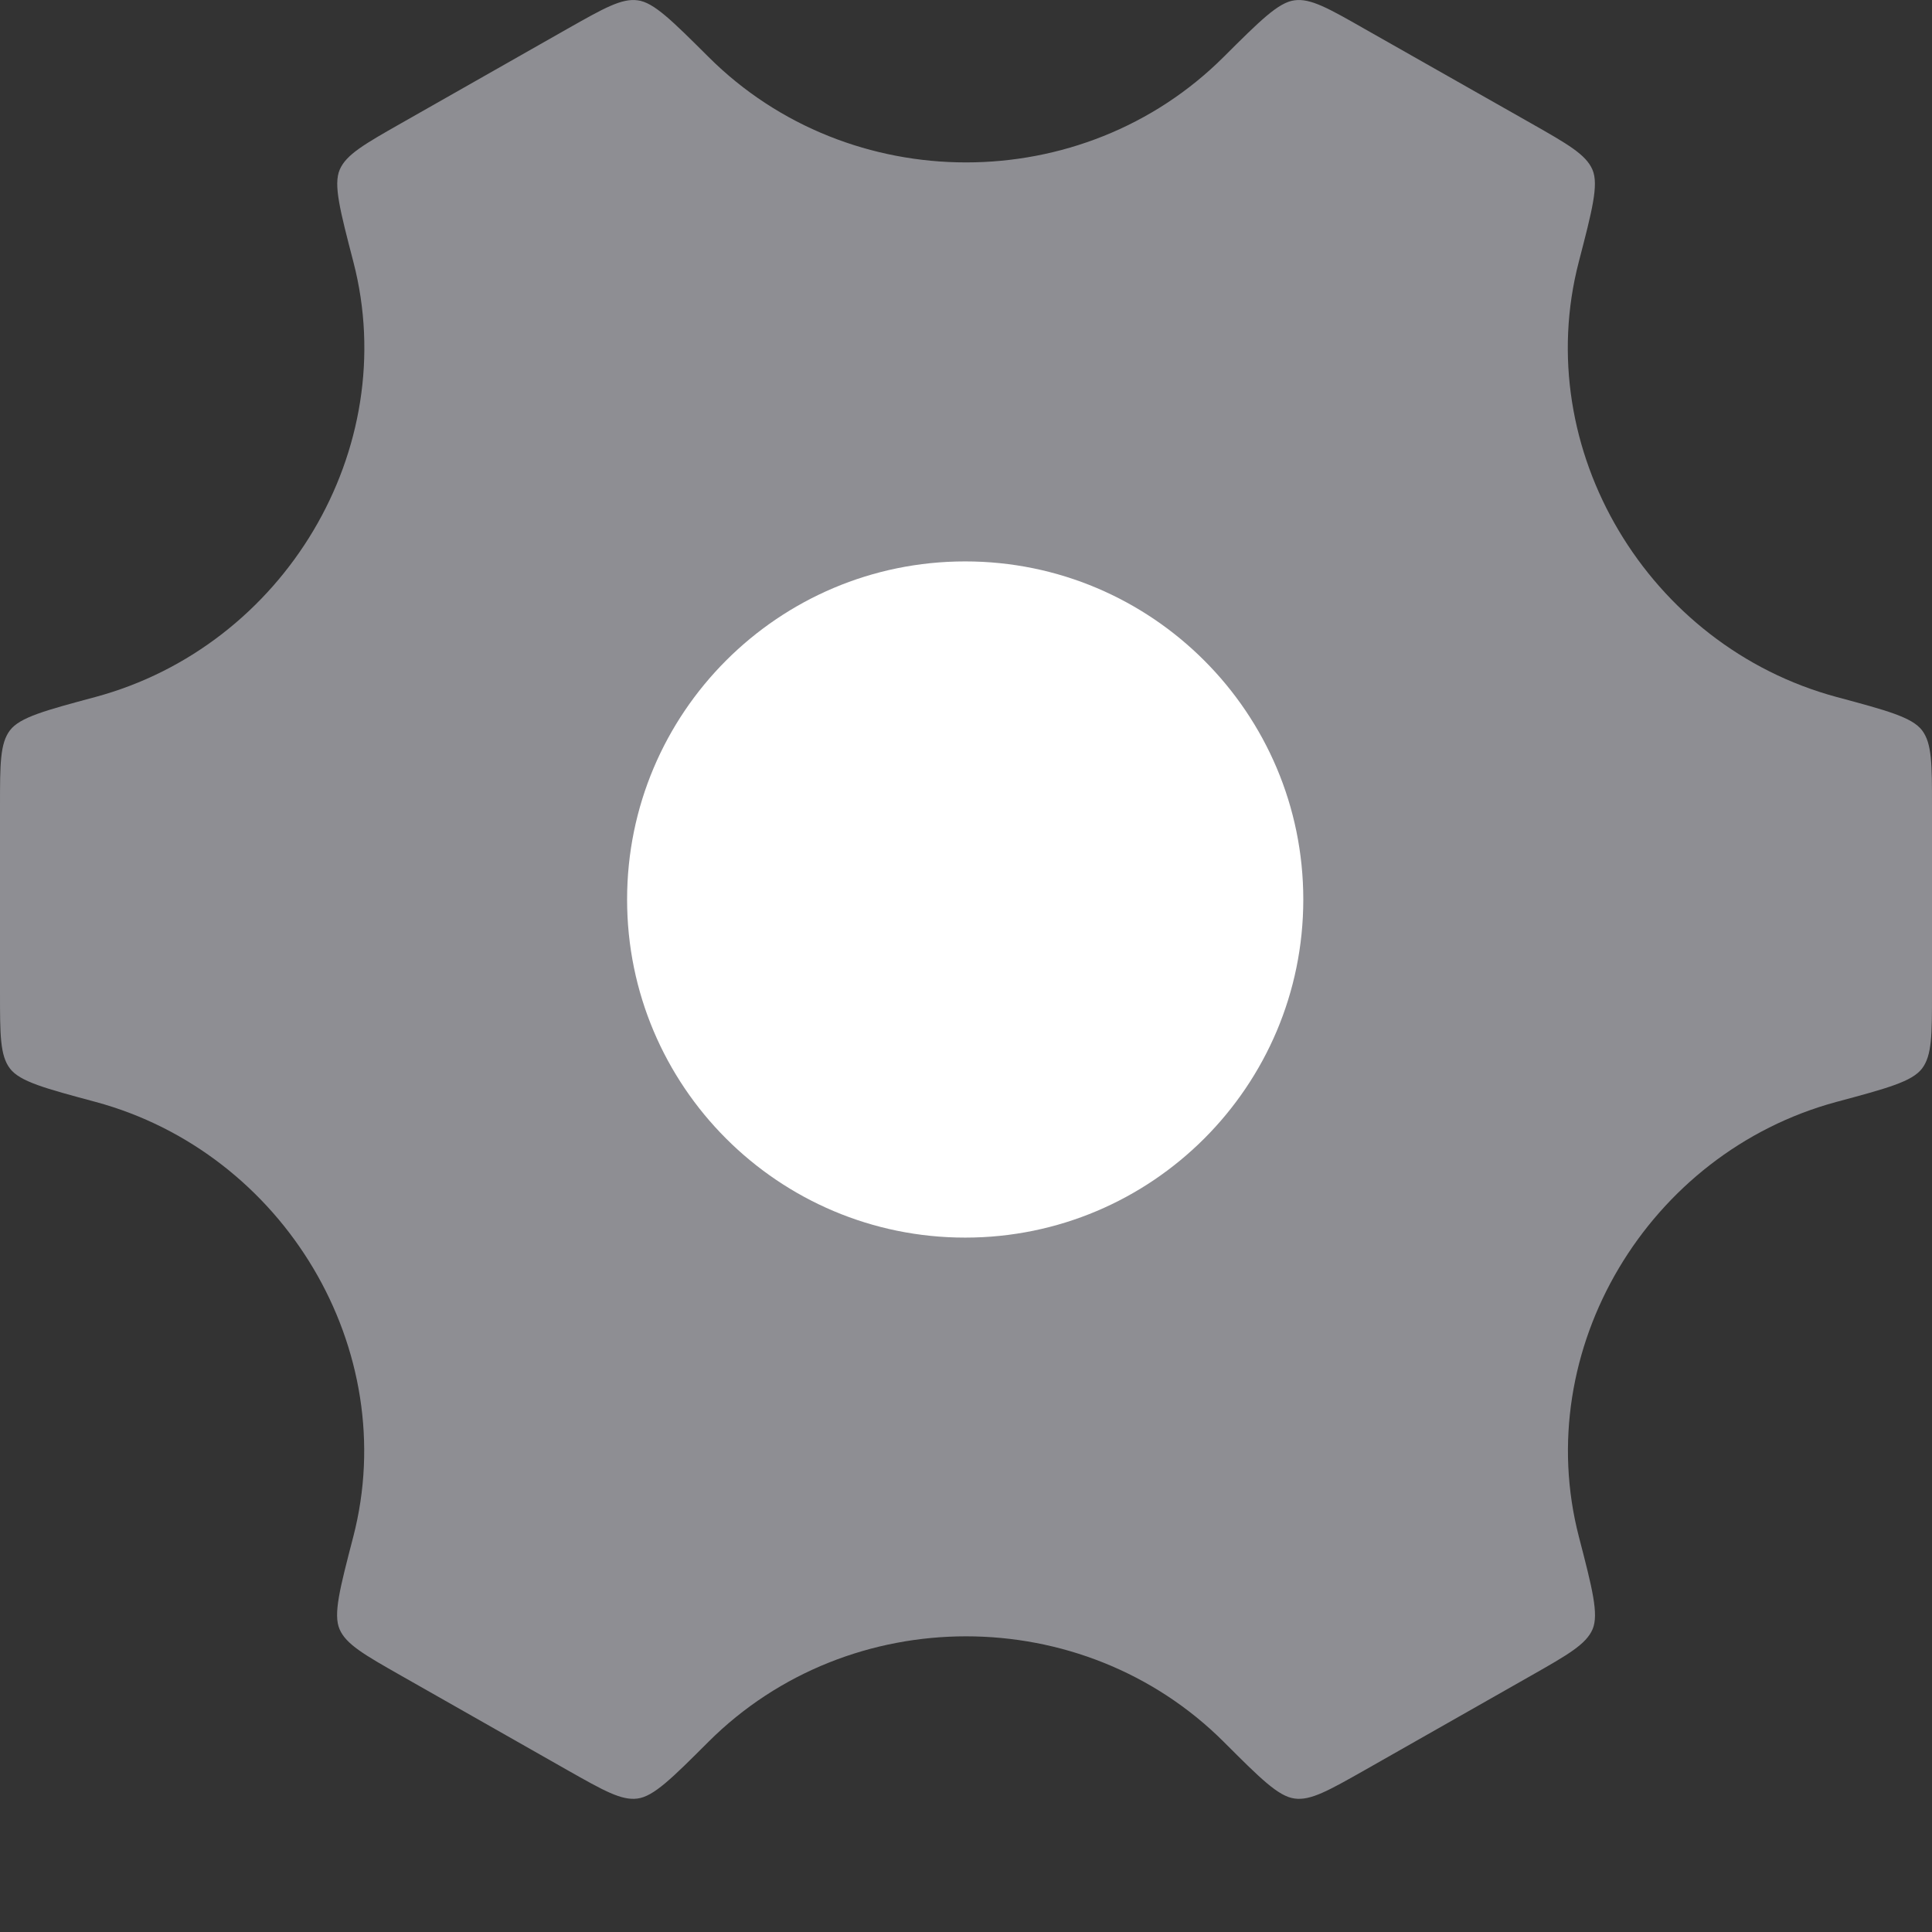 <svg width="12" height="12" viewBox="0 0 12 12" fill="none" xmlns="http://www.w3.org/2000/svg">
<rect x="0" y="0" width="12" height="12" fill="#333333" stroke="none"/>
<path d="M11.407 6.844C11.72 6.76 11.876 6.718 11.938 6.637C12 6.556 12 6.426 12 6.167V5.006C12 4.747 12 4.617 11.938 4.536C11.876 4.455 11.72 4.413 11.407 4.329C10.236 4.013 9.504 2.79 9.806 1.627C9.889 1.307 9.931 1.147 9.891 1.054C9.851 0.96 9.737 0.895 9.51 0.766L8.475 0.179C8.252 0.052 8.14 -0.012 8.04 0.002C7.94 0.015 7.827 0.128 7.6 0.354C6.725 1.227 5.276 1.227 4.401 0.354C4.174 0.128 4.061 0.015 3.961 0.002C3.861 -0.012 3.749 0.052 3.526 0.178L2.491 0.766C2.264 0.895 2.15 0.96 2.11 1.054C2.07 1.147 2.112 1.307 2.195 1.627C2.497 2.79 1.764 4.013 0.593 4.329C0.28 4.413 0.124 4.455 0.062 4.536C1.93428e-08 4.617 0 4.747 0 5.006V6.167C0 6.426 1.93428e-08 6.556 0.062 6.637C0.124 6.718 0.28 6.76 0.593 6.844C1.764 7.16 2.496 8.383 2.194 9.546C2.111 9.866 2.069 10.026 2.109 10.119C2.149 10.213 2.263 10.278 2.49 10.407L3.525 10.995C3.748 11.121 3.86 11.185 3.96 11.171C4.06 11.158 4.174 11.045 4.4 10.819C5.276 9.945 6.725 9.945 7.601 10.819C7.827 11.045 7.94 11.158 8.041 11.171C8.141 11.185 8.253 11.121 8.476 10.995L9.511 10.407C9.738 10.278 9.852 10.213 9.892 10.119C9.931 10.026 9.89 9.866 9.807 9.546C9.505 8.383 10.236 7.16 11.407 6.844Z" fill="#8E8E93"/>
<path d="M8.095 5.587C8.095 6.747 7.154 7.687 5.995 7.687C4.835 7.687 3.895 6.747 3.895 5.587C3.895 4.428 4.835 3.487 5.995 3.487C7.154 3.487 8.095 4.428 8.095 5.587Z" fill="white"/>
</svg>

